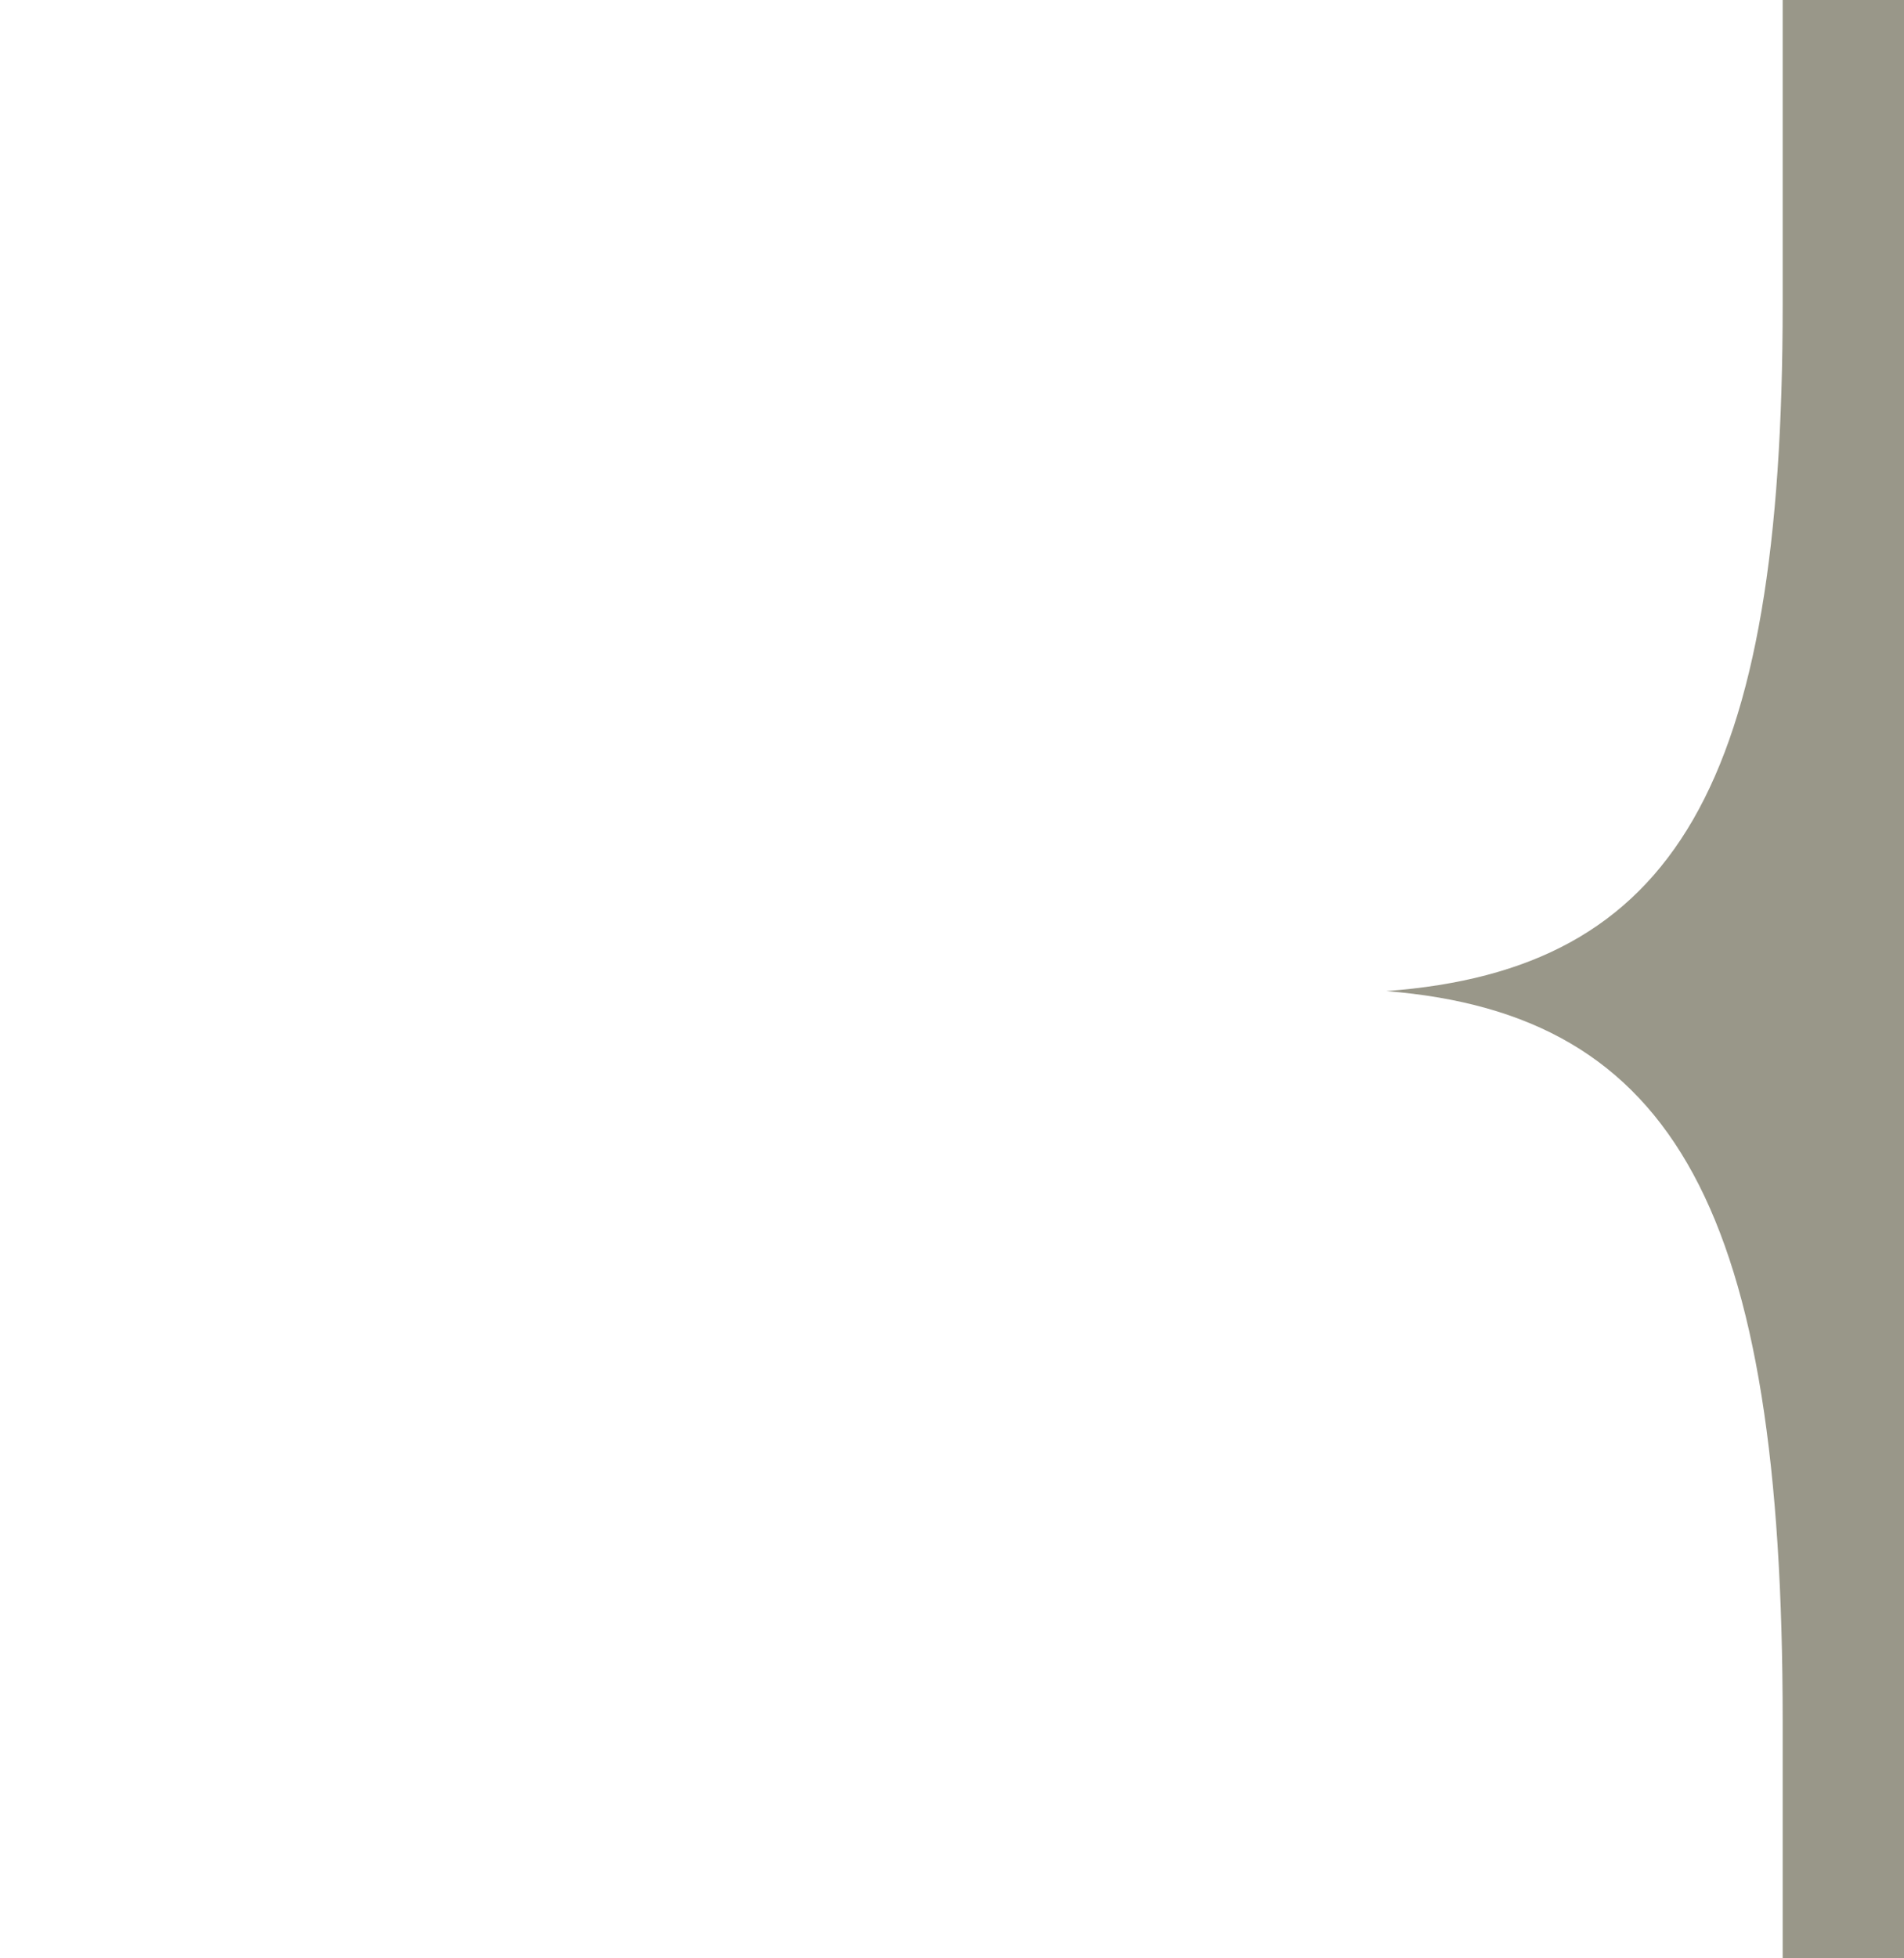 <?xml version="1.0" encoding="utf-8"?>
<!-- Generator: Adobe Illustrator 26.4.1, SVG Export Plug-In . SVG Version: 6.00 Build 0)  -->
<svg version="1.1" id="Layer_1" xmlns="http://www.w3.org/2000/svg" xmlns:xlink="http://www.w3.org/1999/xlink" x="0px" y="0px"
	 viewBox="0 0 747 768" style="enable-background:new 0 0 747 768;" xml:space="preserve">
<style type="text/css">
	.st0{opacity:0.5;}
	.st1{fill:#333014;}
</style>
<g class="st0">
	<path class="st1" d="M699.4,119.5c0,188-41.9,260.8-155.5,269.2c113.7,9.1,155.5,86.8,155.5,286.1V768H747v-93.3V119.5V0h-47.6
		V119.5z"/>
</g>
</svg>
